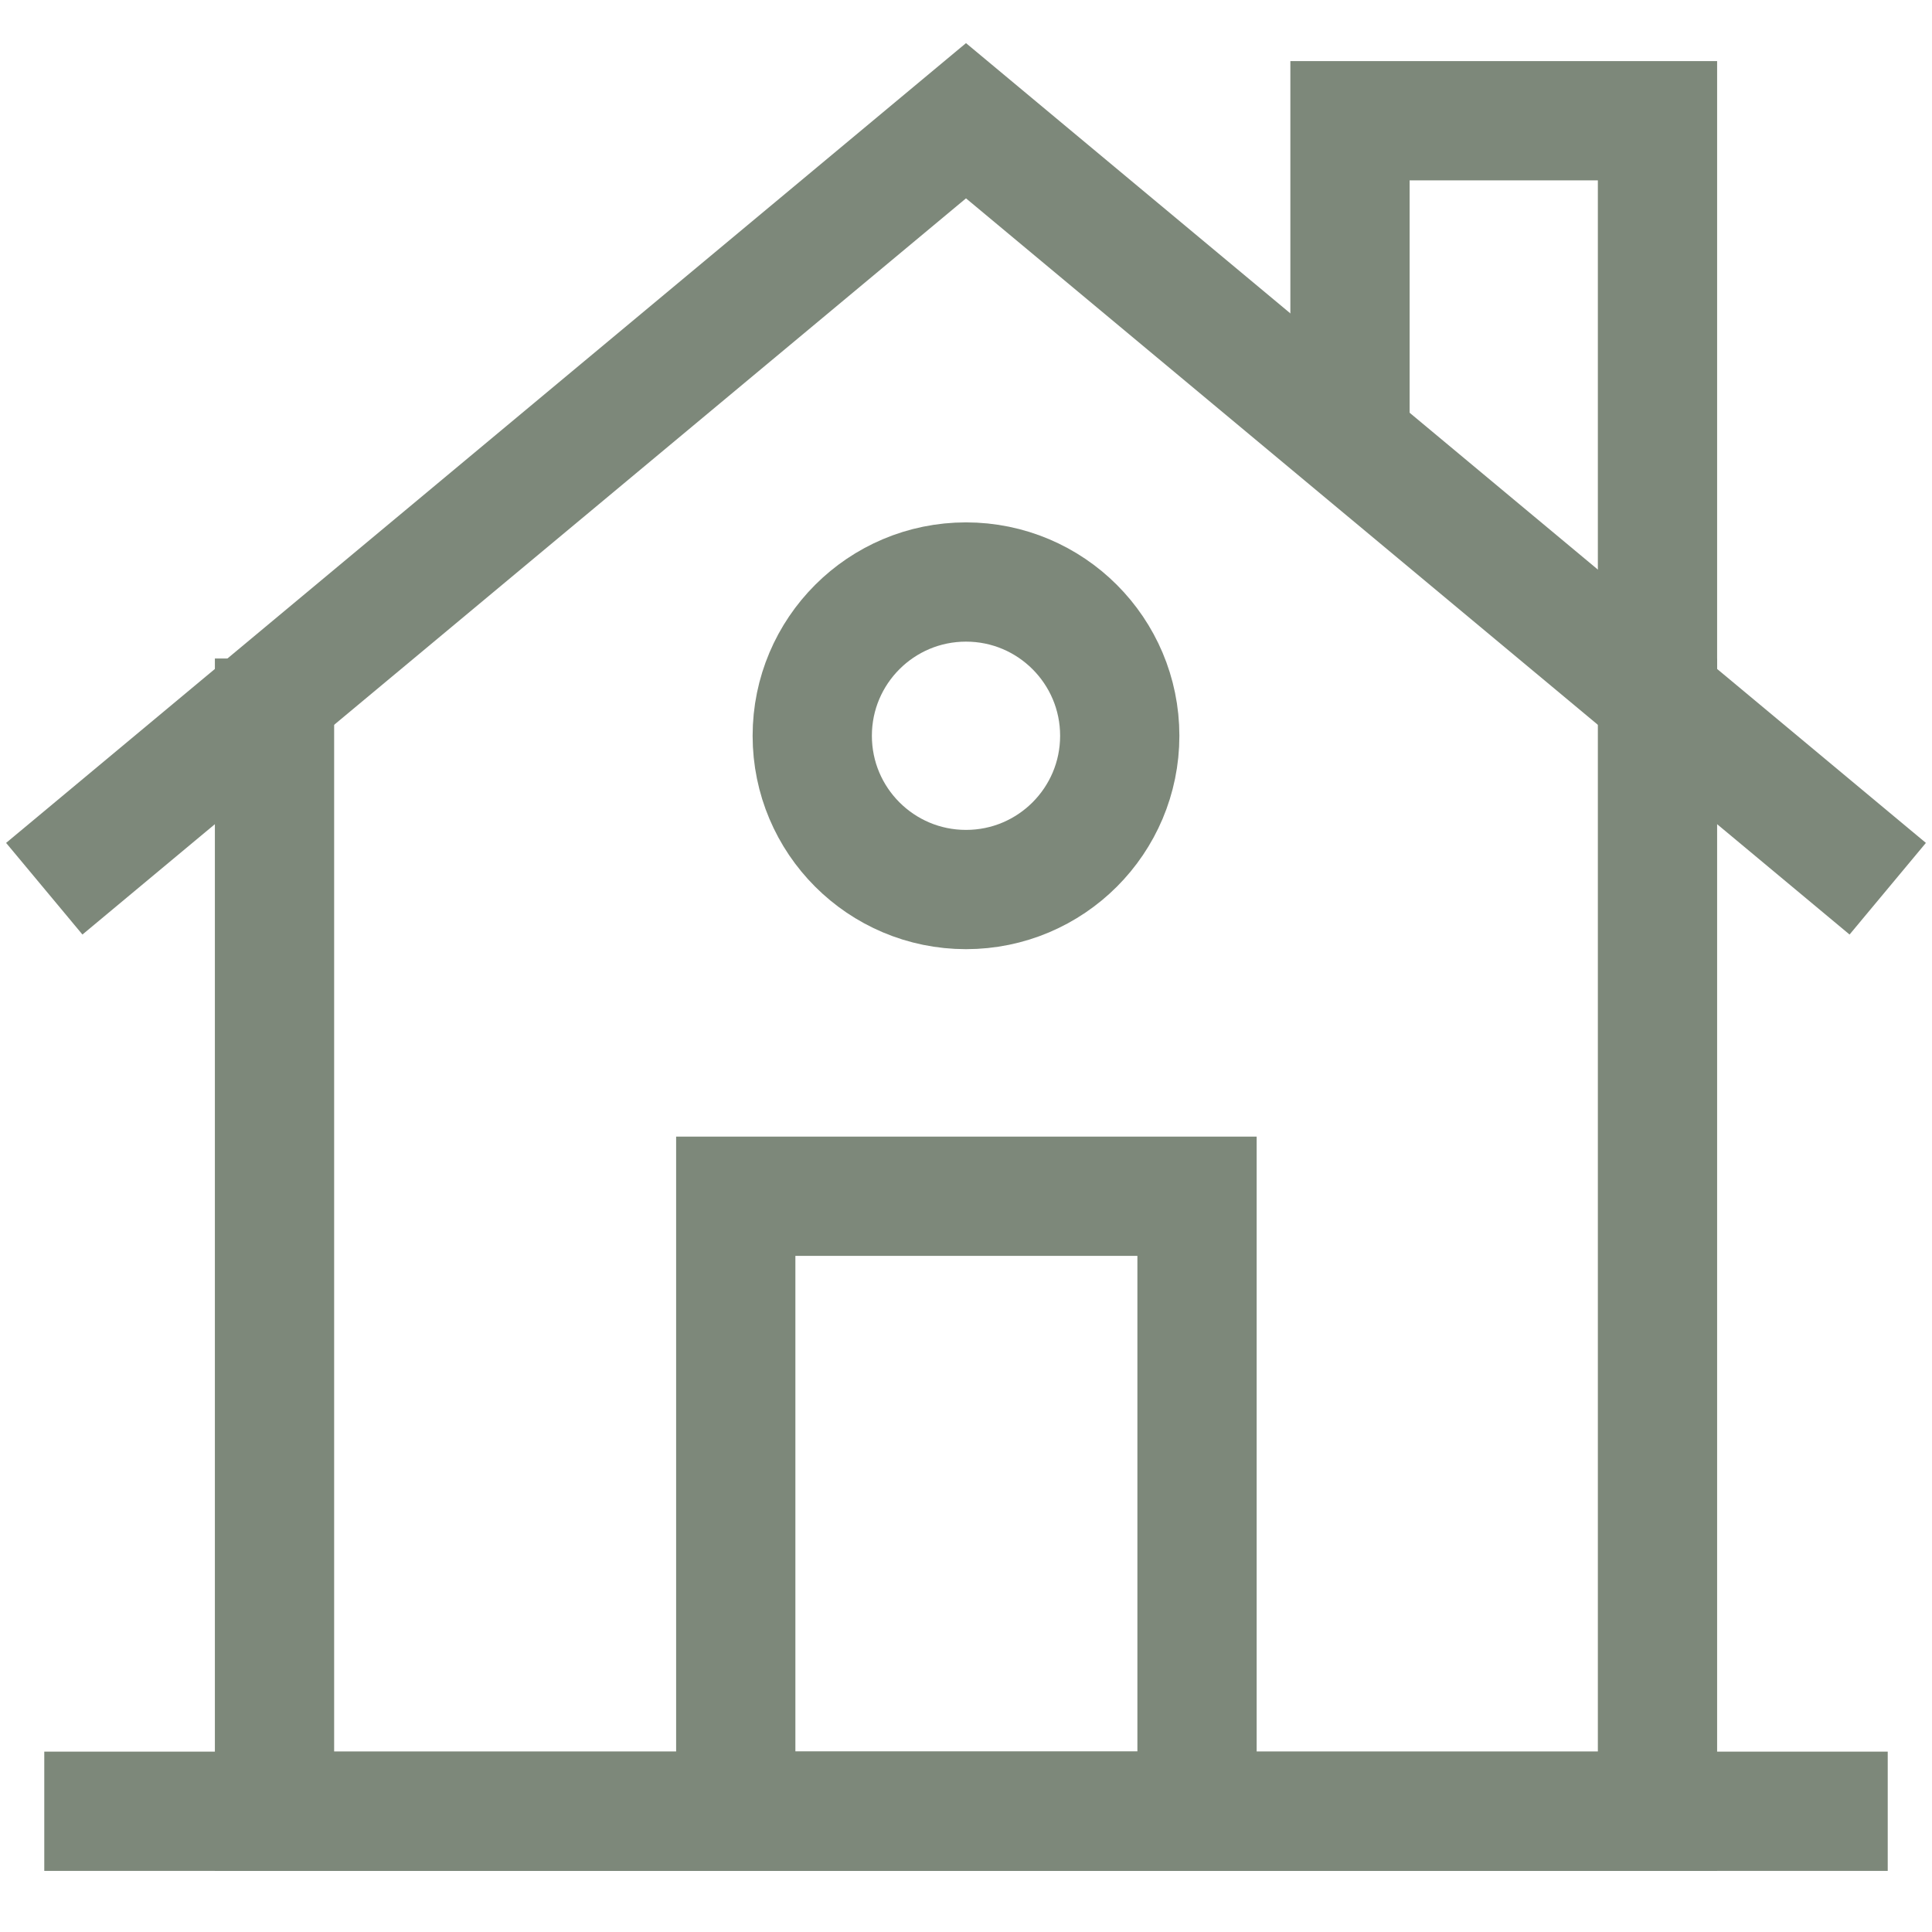 <svg width="81" height="81" viewBox="0 0 81 81" fill="none" xmlns="http://www.w3.org/2000/svg">
<path d="M69.491 27.608V75.938H11.509V27.608" stroke="#7D887A" stroke-width="5" stroke-miterlimit="10"/>
<path d="M1.856 75.938H79.144" stroke="#7D887A" stroke-width="5" stroke-miterlimit="10"/>
<path d="M1.856 37.26L40.5 5.062L79.144 37.26" stroke="#7D887A" stroke-width="5" stroke-miterlimit="10"/>
<path d="M50.186 50.153H30.847V75.938H50.186V50.153Z" stroke="#7D887A" stroke-width="5" stroke-miterlimit="10"/>
<path d="M40.5 37.294C44.06 37.294 46.946 34.408 46.946 30.848C46.946 27.287 44.06 24.401 40.5 24.401C36.94 24.401 34.054 27.287 34.054 30.848C34.054 34.408 36.94 37.294 40.5 37.294Z" stroke="#7D887A" stroke-width="5" stroke-miterlimit="10"/>
<path d="M56.599 18.495V5.062H69.491V29.227" stroke="#7D887A" stroke-width="5" stroke-miterlimit="10"/>
</svg>
